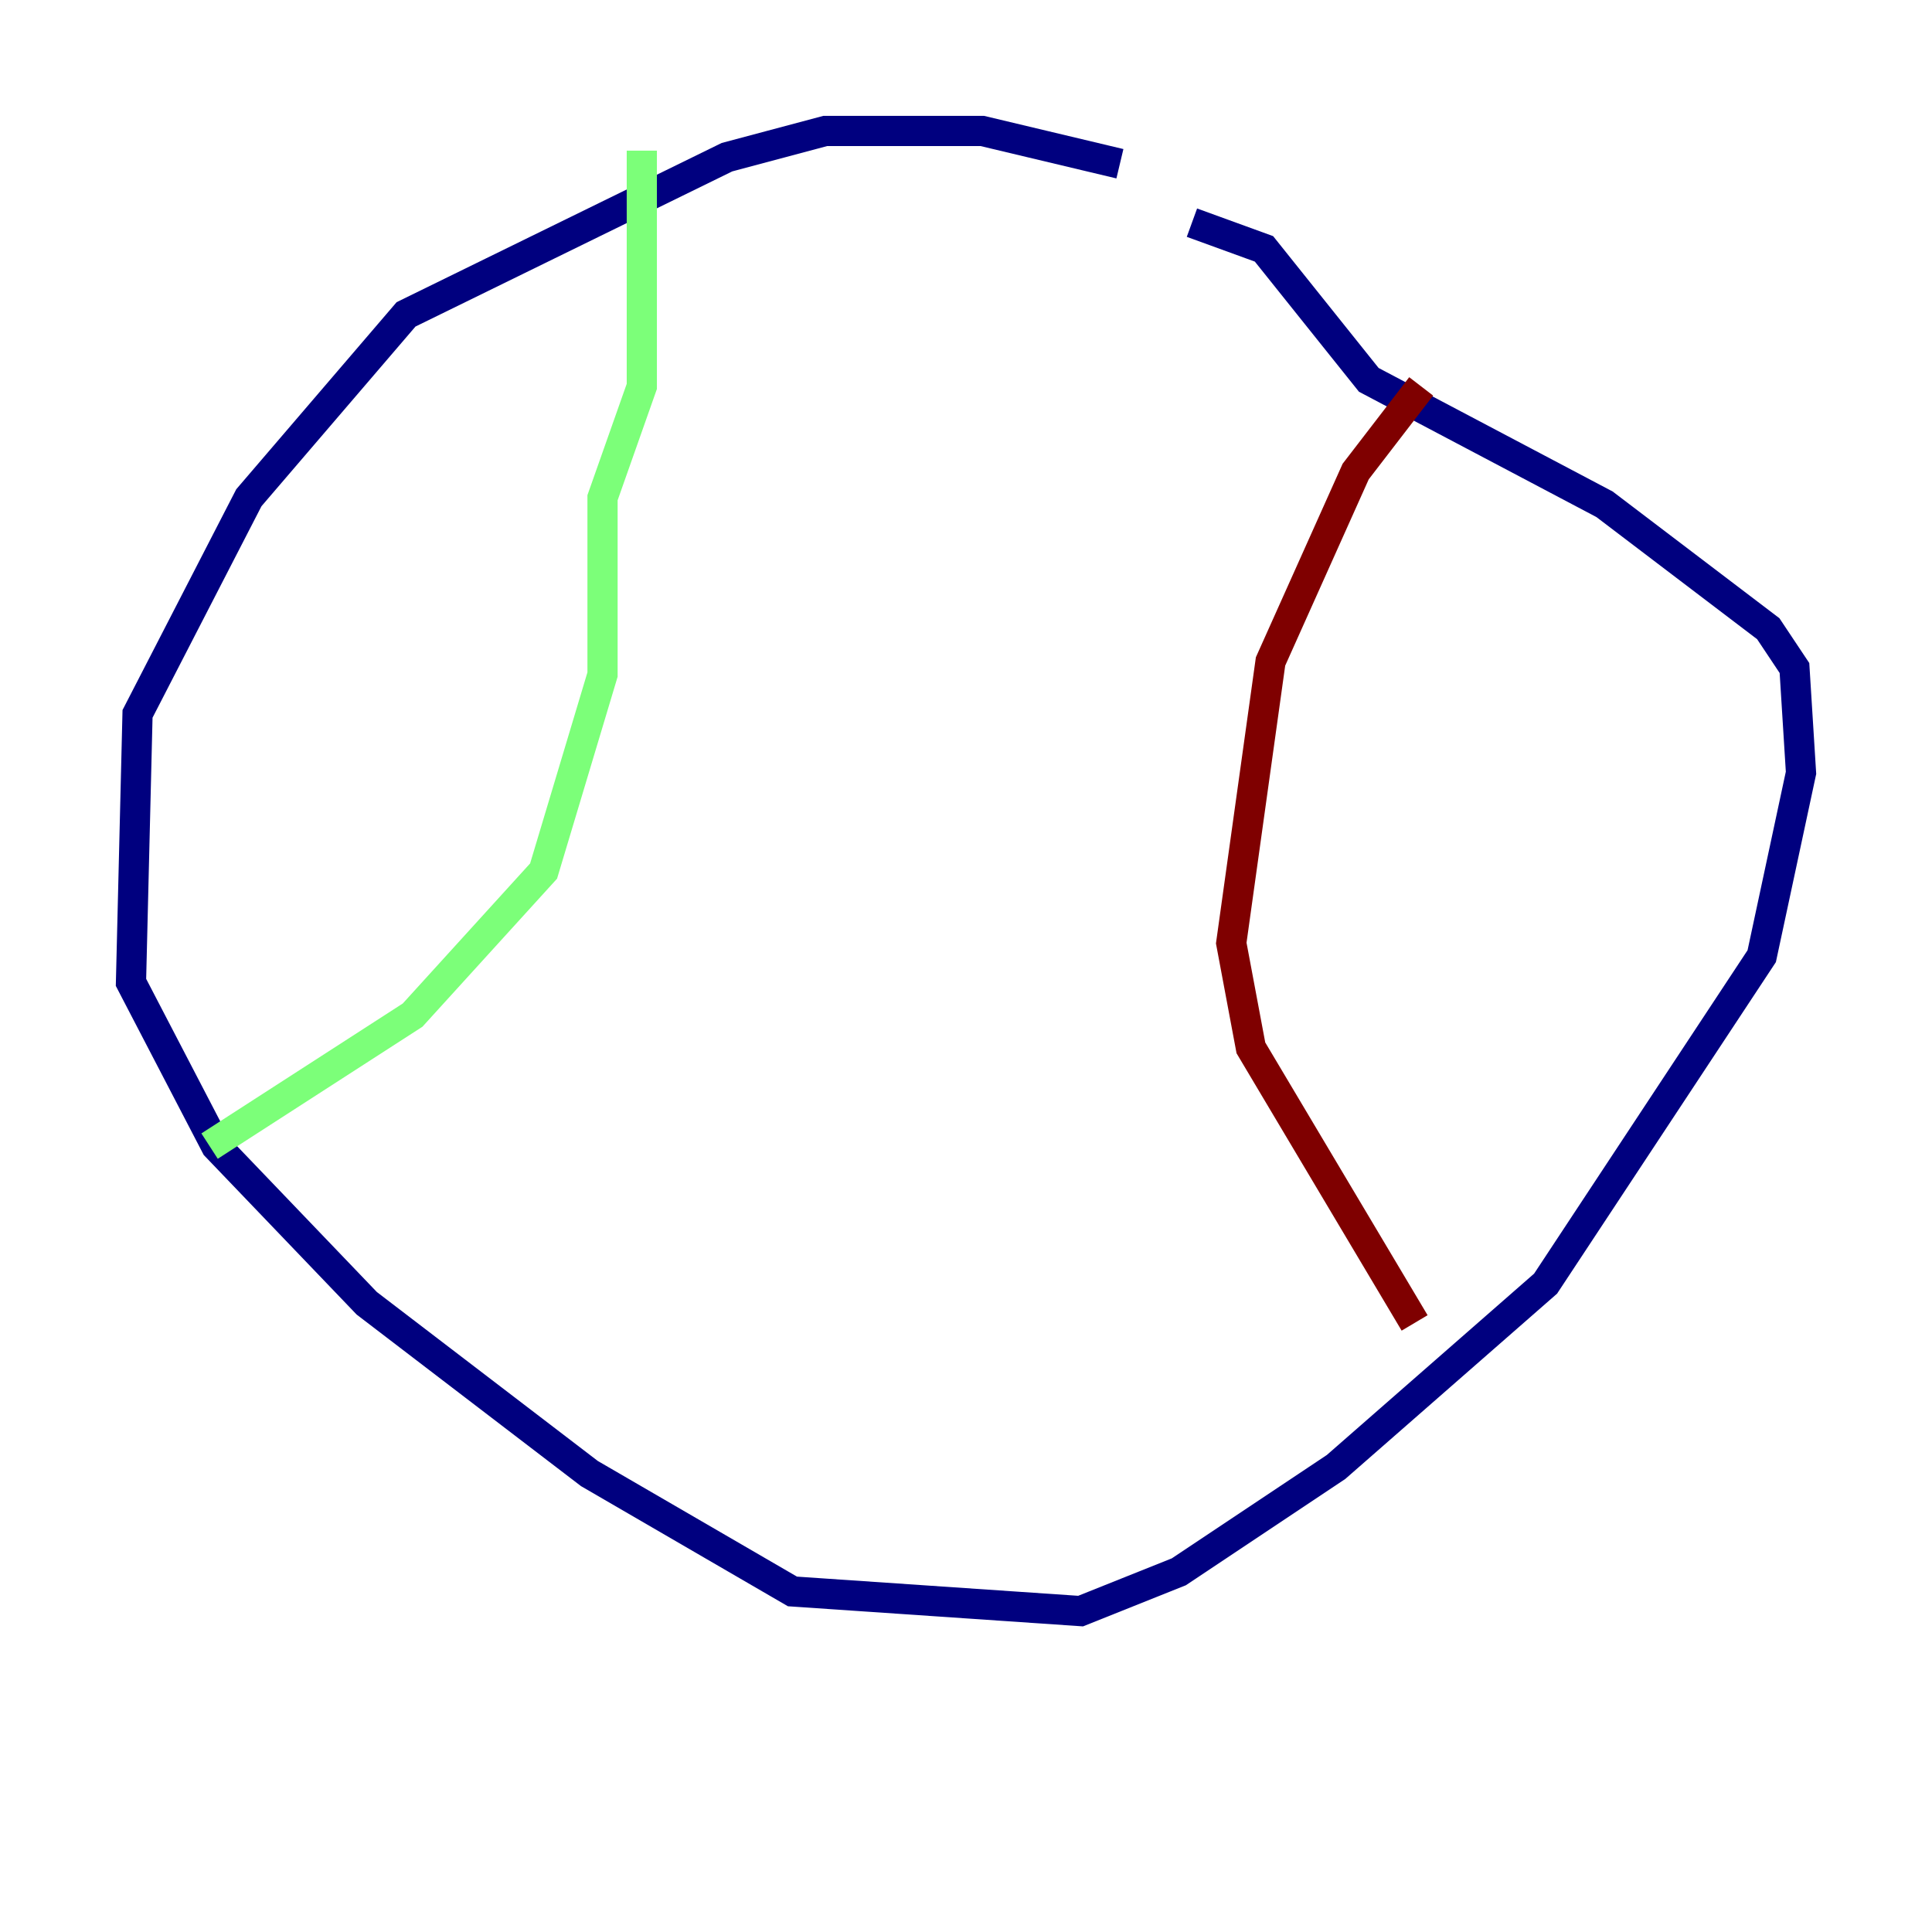 <?xml version="1.0" encoding="utf-8" ?>
<svg baseProfile="tiny" height="128" version="1.2" viewBox="0,0,128,128" width="128" xmlns="http://www.w3.org/2000/svg" xmlns:ev="http://www.w3.org/2001/xml-events" xmlns:xlink="http://www.w3.org/1999/xlink"><defs /><polyline fill="none" points="74.197,10.848 65.085,8.678 54.671,8.678 48.163,10.414 26.902,20.827 16.488,32.976 9.112,47.295 8.678,65.085 14.319,75.932 24.298,86.346 39.051,97.627 52.502,105.437 71.593,106.739 78.102,104.136 88.515,97.193 102.4,85.044 116.719,63.349 119.322,51.2 118.888,44.258 117.153,41.654 106.305,33.41 90.685,25.166 83.742,16.488 78.969,14.752" stroke="#00007f" stroke-width="2" /><polyline fill="none" points="42.522,9.98 42.522,25.6 39.919,32.976 39.919,44.691 36.014,57.709 27.336,67.254 13.885,75.932" stroke="#7cff79" stroke-width="2" /><polyline fill="none" points="94.156,25.6 89.817,31.241 84.176,43.824 81.573,62.481 82.875,69.424 93.722,87.647" stroke="#7f0000" stroke-width="2" /></svg>